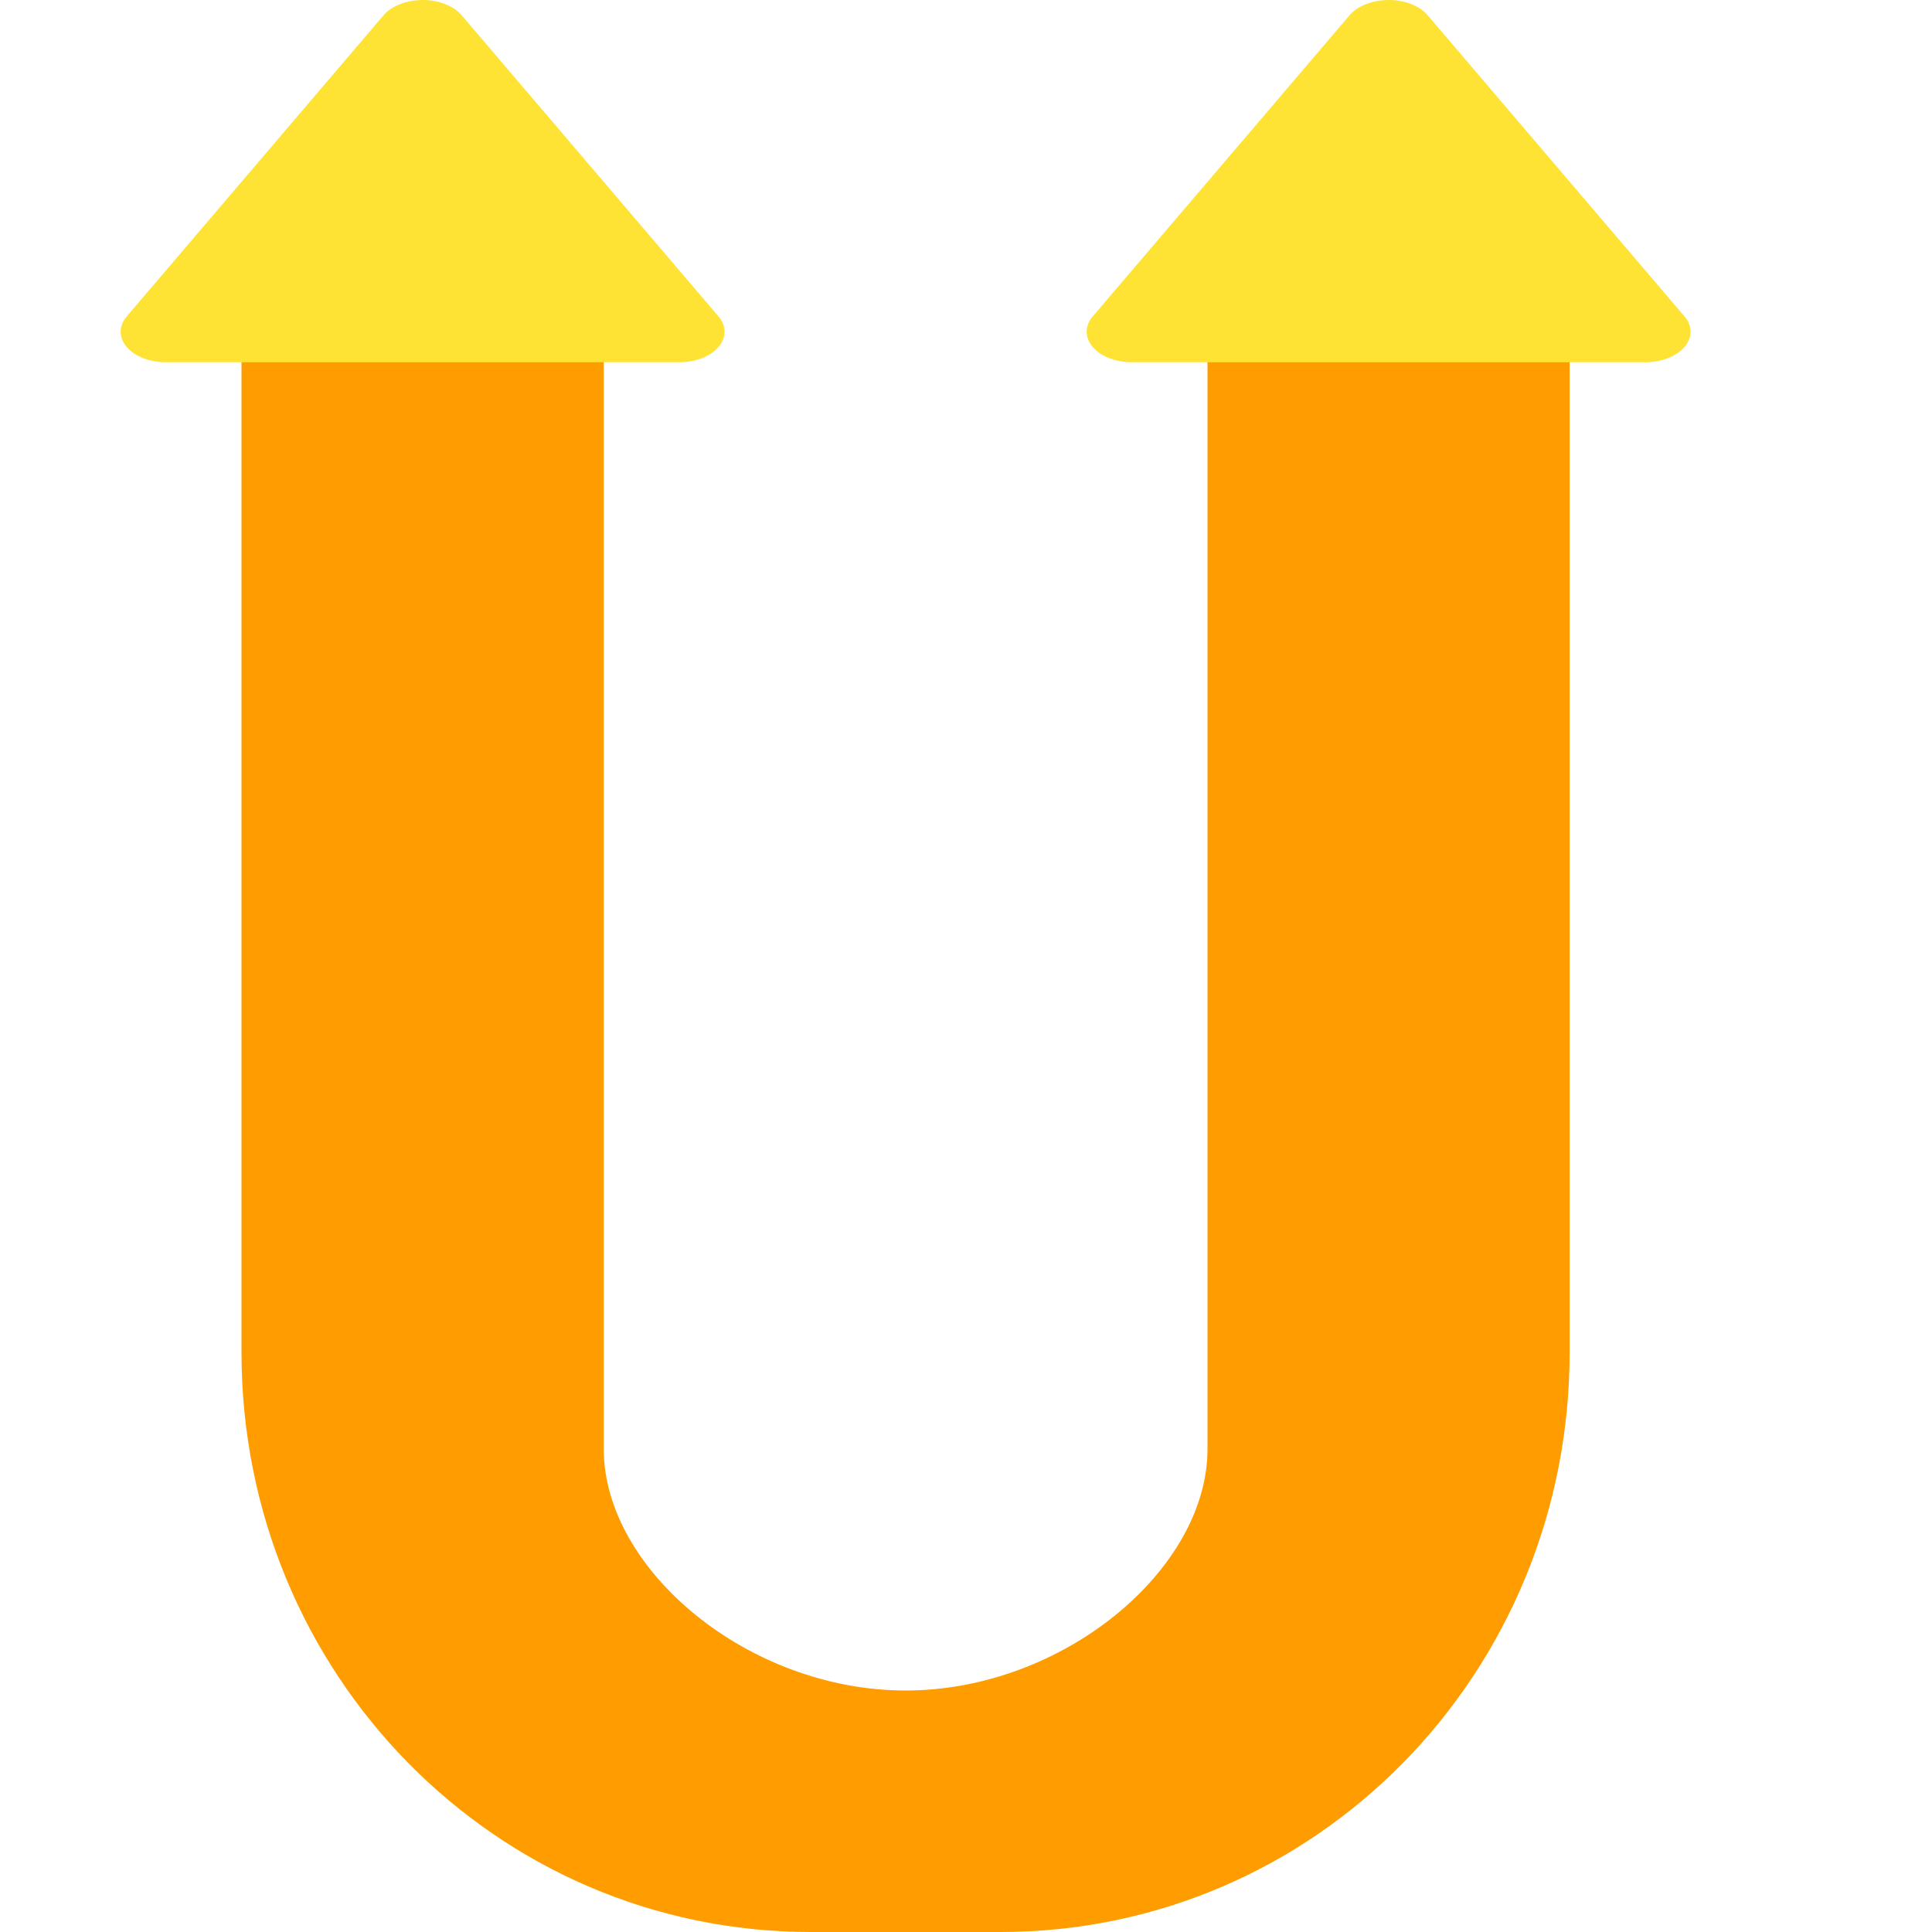 <svg xmlns="http://www.w3.org/2000/svg" width="16" height="16" version="1">
 <path style="fill:#ff9c00" d="M 4.357,1.6 C 2.524,2.257 2,0.623 2,2.72 V 11.2 C 2,13.859 4.103,16 6.714,16 h 1.571 c 2.612,0 4.714,-2.141 4.714,-4.8 V 2.72 c 0,-2.097 -0.131,-0.463 -1.964,-1.12 L 10,2.72 V 8.8 12 C 10,13 8.802,14 7.5,14 6.198,14 5,13 5,12 V 8.8 2.72 Z"/>
 <path style="fill:#ffe334" d="M 3.518,8.5591596e-5 A 0.374,0.253 0 0 0 3.48,6.930916e-4 0.374,0.253 0 0 0 3.176,0.127 L 1.05,2.62 A 0.374,0.253 0 0 0 1.374,3 H 5.626 A 0.374,0.253 0 0 0 5.95,2.62 L 3.824,0.127 A 0.374,0.253 0 0 0 3.518,8.5591596e-5 Z"/>
 <path style="fill:#ffe334" d="M 11.518,8.5581363e-5 A 0.374,0.253 0 0 0 11.48,6.9308136e-4 0.374,0.253 0 0 0 11.176,0.127 L 9.05,2.62 A 0.374,0.253 0 0 0 9.374,3 h 4.252 A 0.374,0.253 0 0 0 13.95,2.62 L 11.824,0.127 A 0.374,0.253 0 0 0 11.518,8.5581363e-5 Z"/>
</svg>
